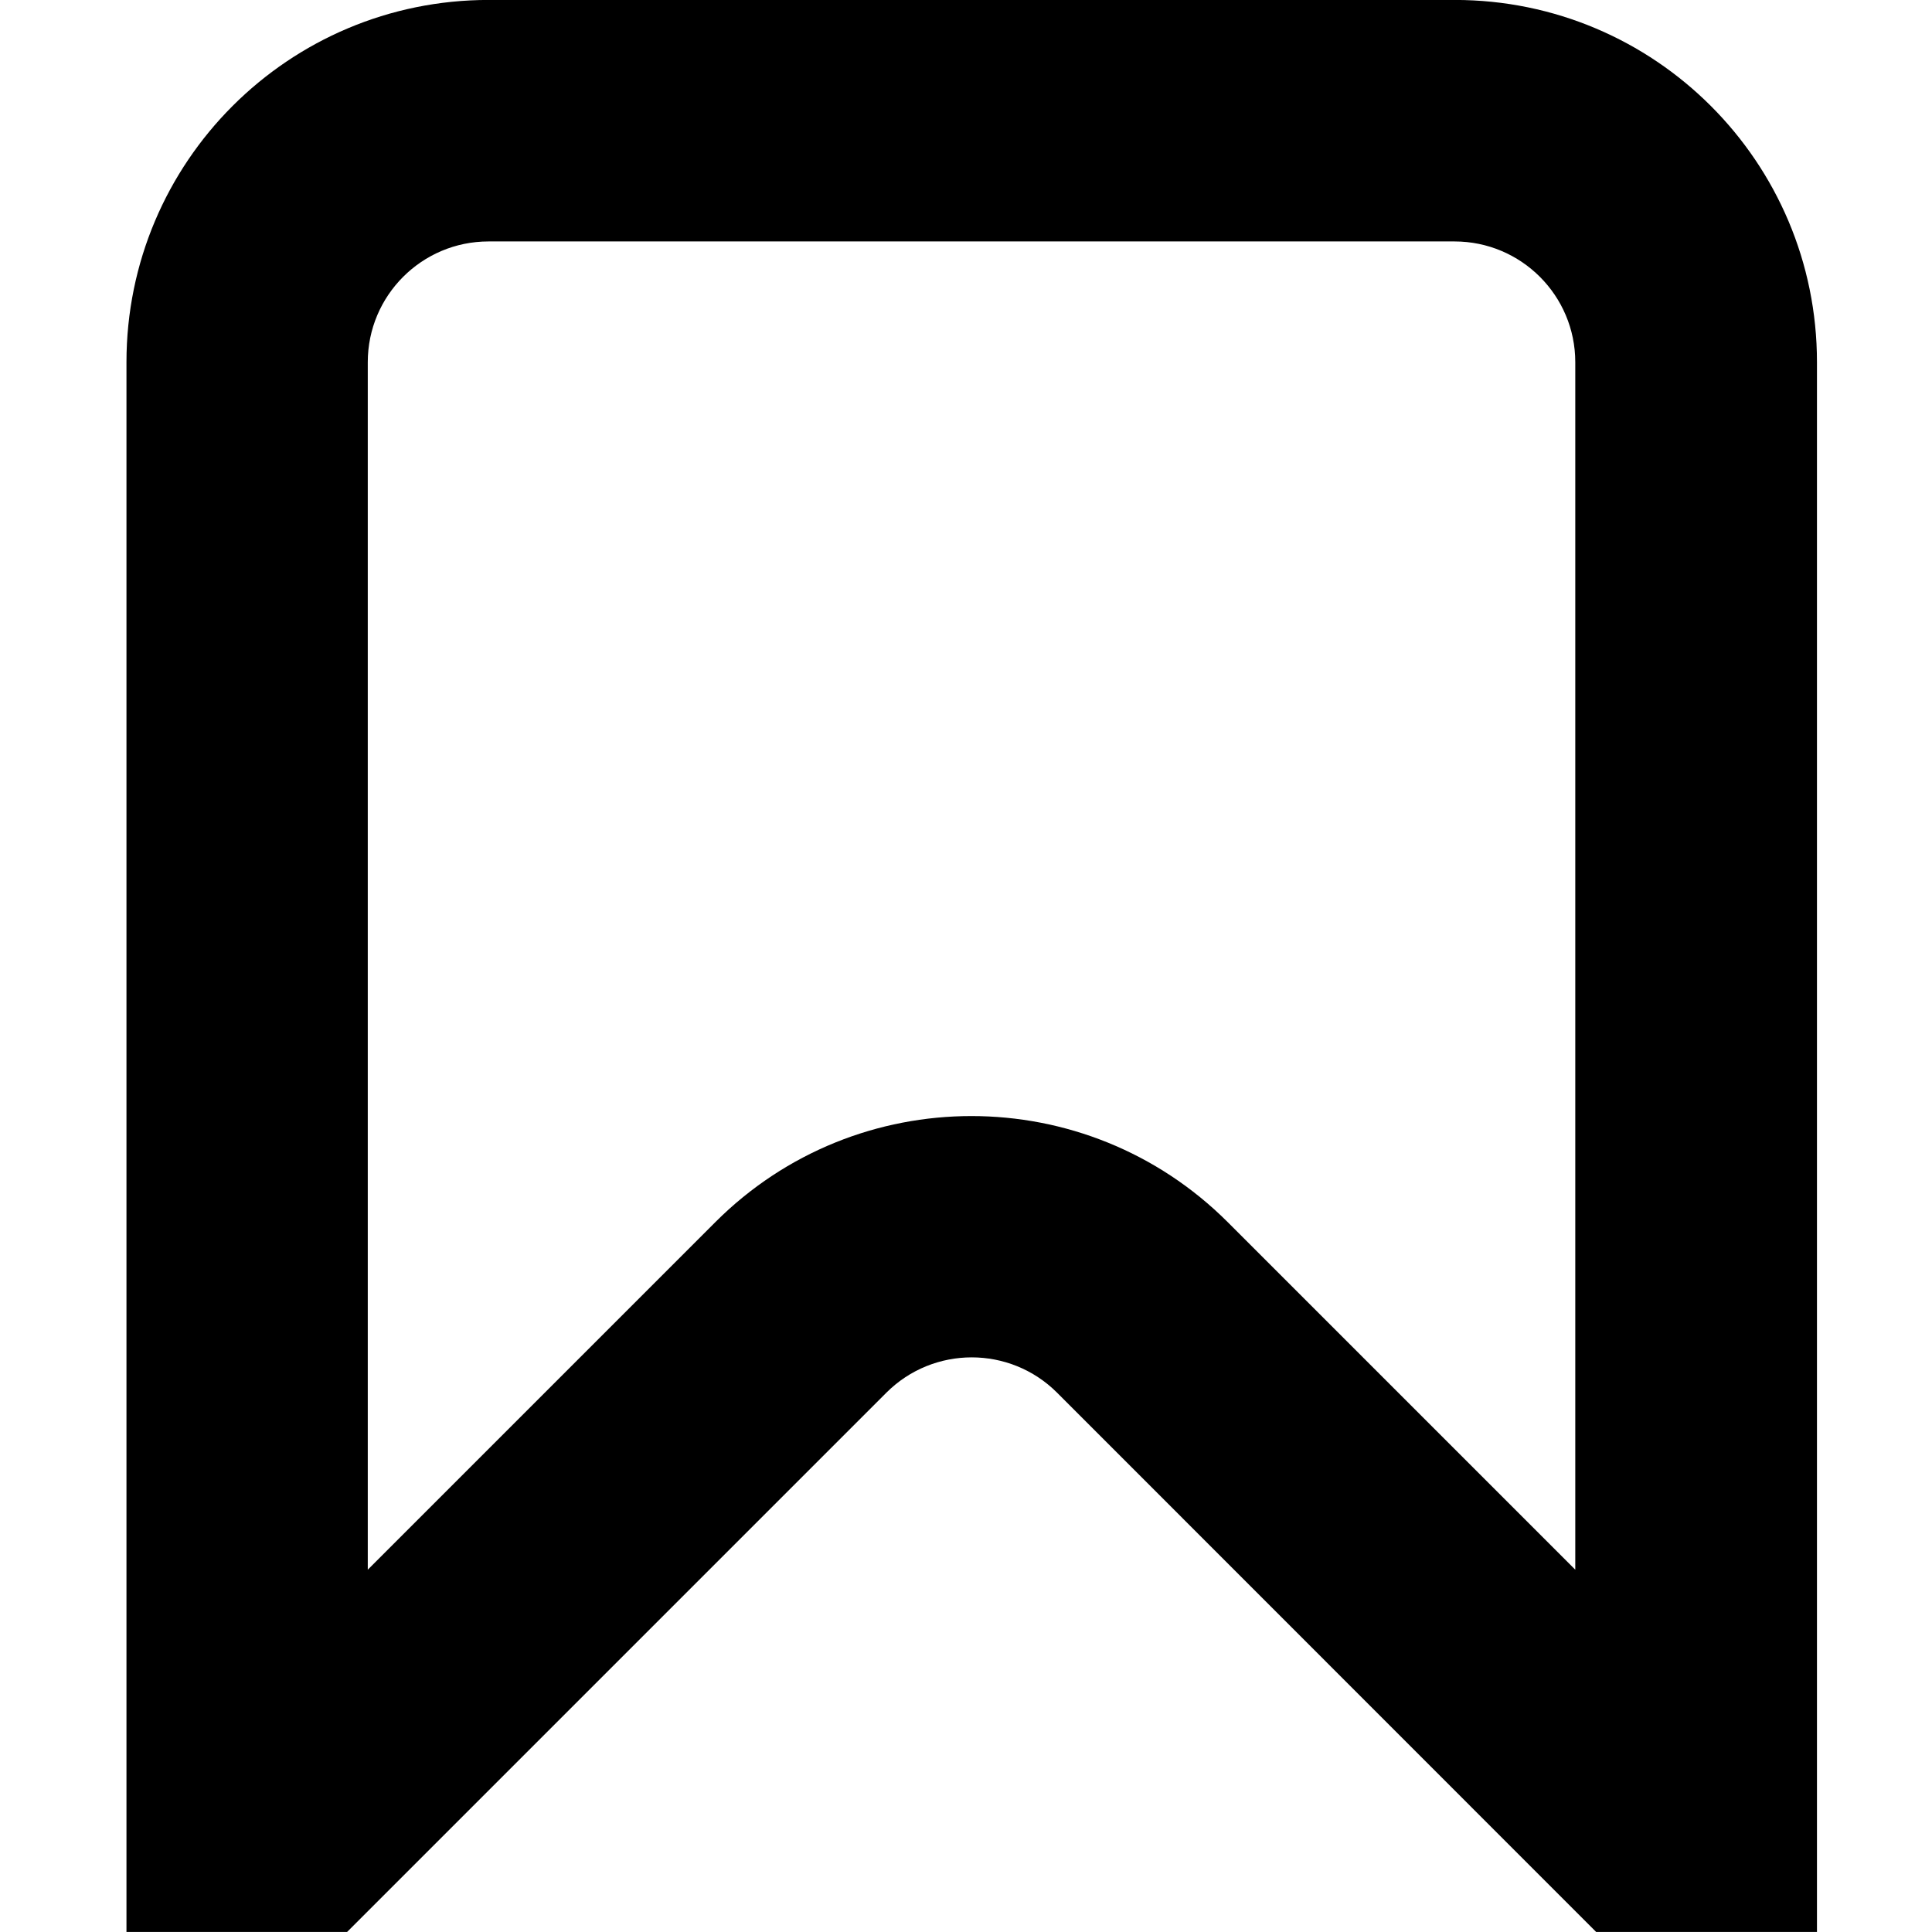 <?xml version="1.0" encoding="utf-8"?>
<!-- Generator: Adobe Illustrator 24.1.2, SVG Export Plug-In . SVG Version: 6.00 Build 0)  -->
<svg version="1.1" id="레이어_1" xmlns="http://www.w3.org/2000/svg" xmlns:xlink="http://www.w3.org/1999/xlink" x="0px"
	 y="0px" viewBox="0 0 100 100" style="enable-background:new 0 0 100 100;" xml:space="preserve">
<style type="text/css">
	.st0{fill:none;stroke:#000000;stroke-miterlimit:10;}
	.st1{fill-rule:evenodd;clip-rule:evenodd;}
</style>
<path class="st0" d="M49.5,0.5"/>
<g id="bookmark" transform="translate(688.196 694.307)">
	<path id="bookmark-2" class="st1" d="M-594.16-594.31h-11.42l-27.9-27.91c-2.44-2.44-6.4-2.44-8.84,0l-27.91,27.91h-11.42v-81.25
		c0-10.36,8.39-18.75,18.75-18.75h50c10.36,0,18.75,8.39,18.75,18.75V-594.31z M-606.66-675.56c0-3.45-2.8-6.25-6.25-6.25h-50
		c-3.45,0-6.25,2.8-6.25,6.25v62.5l17.99-17.99c7.32-7.32,19.19-7.32,26.52,0c0,0,0,0,0,0l17.99,17.99V-675.56z"/>
</g>
</svg>
